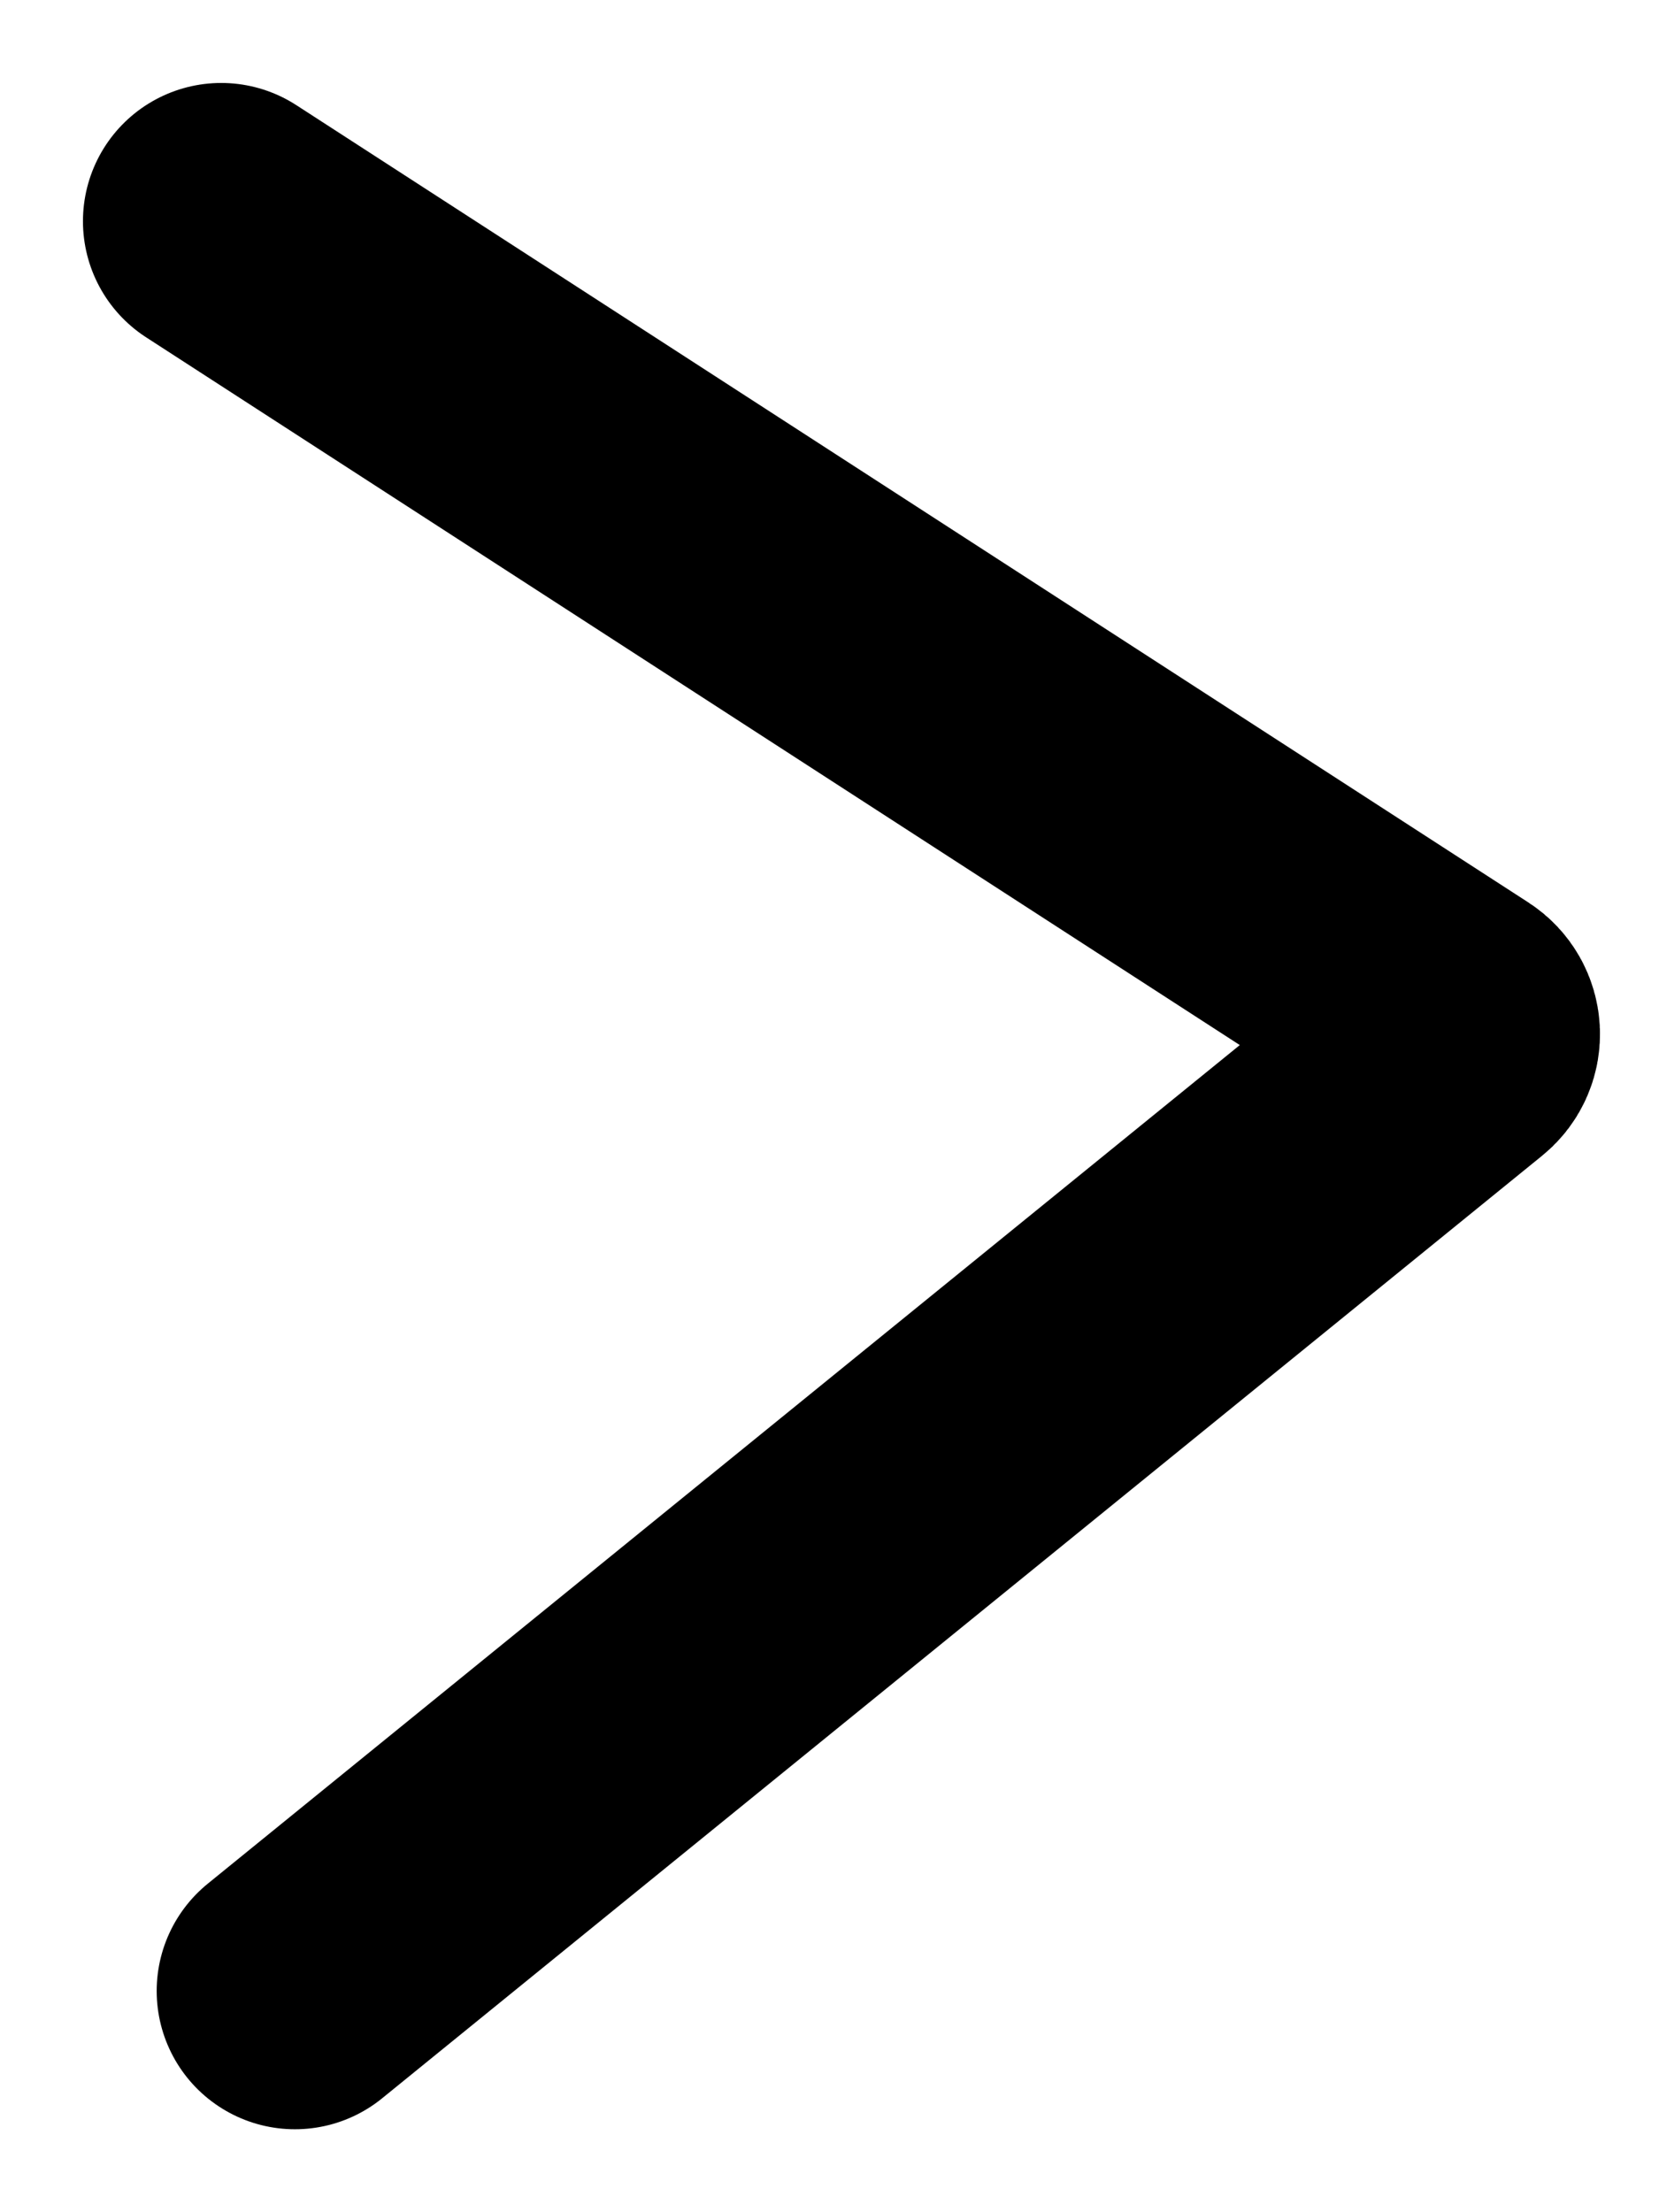 <svg width="9" height="12" viewBox="0 0 9 12" fill="none" xmlns="http://www.w3.org/2000/svg">
<path d="M1.2 1.2L7.884 5.525C7.941 5.562 7.946 5.644 7.893 5.687L1.6 10.8" stroke="black" stroke-width="1.5" stroke-linecap="round"/>
</svg>
